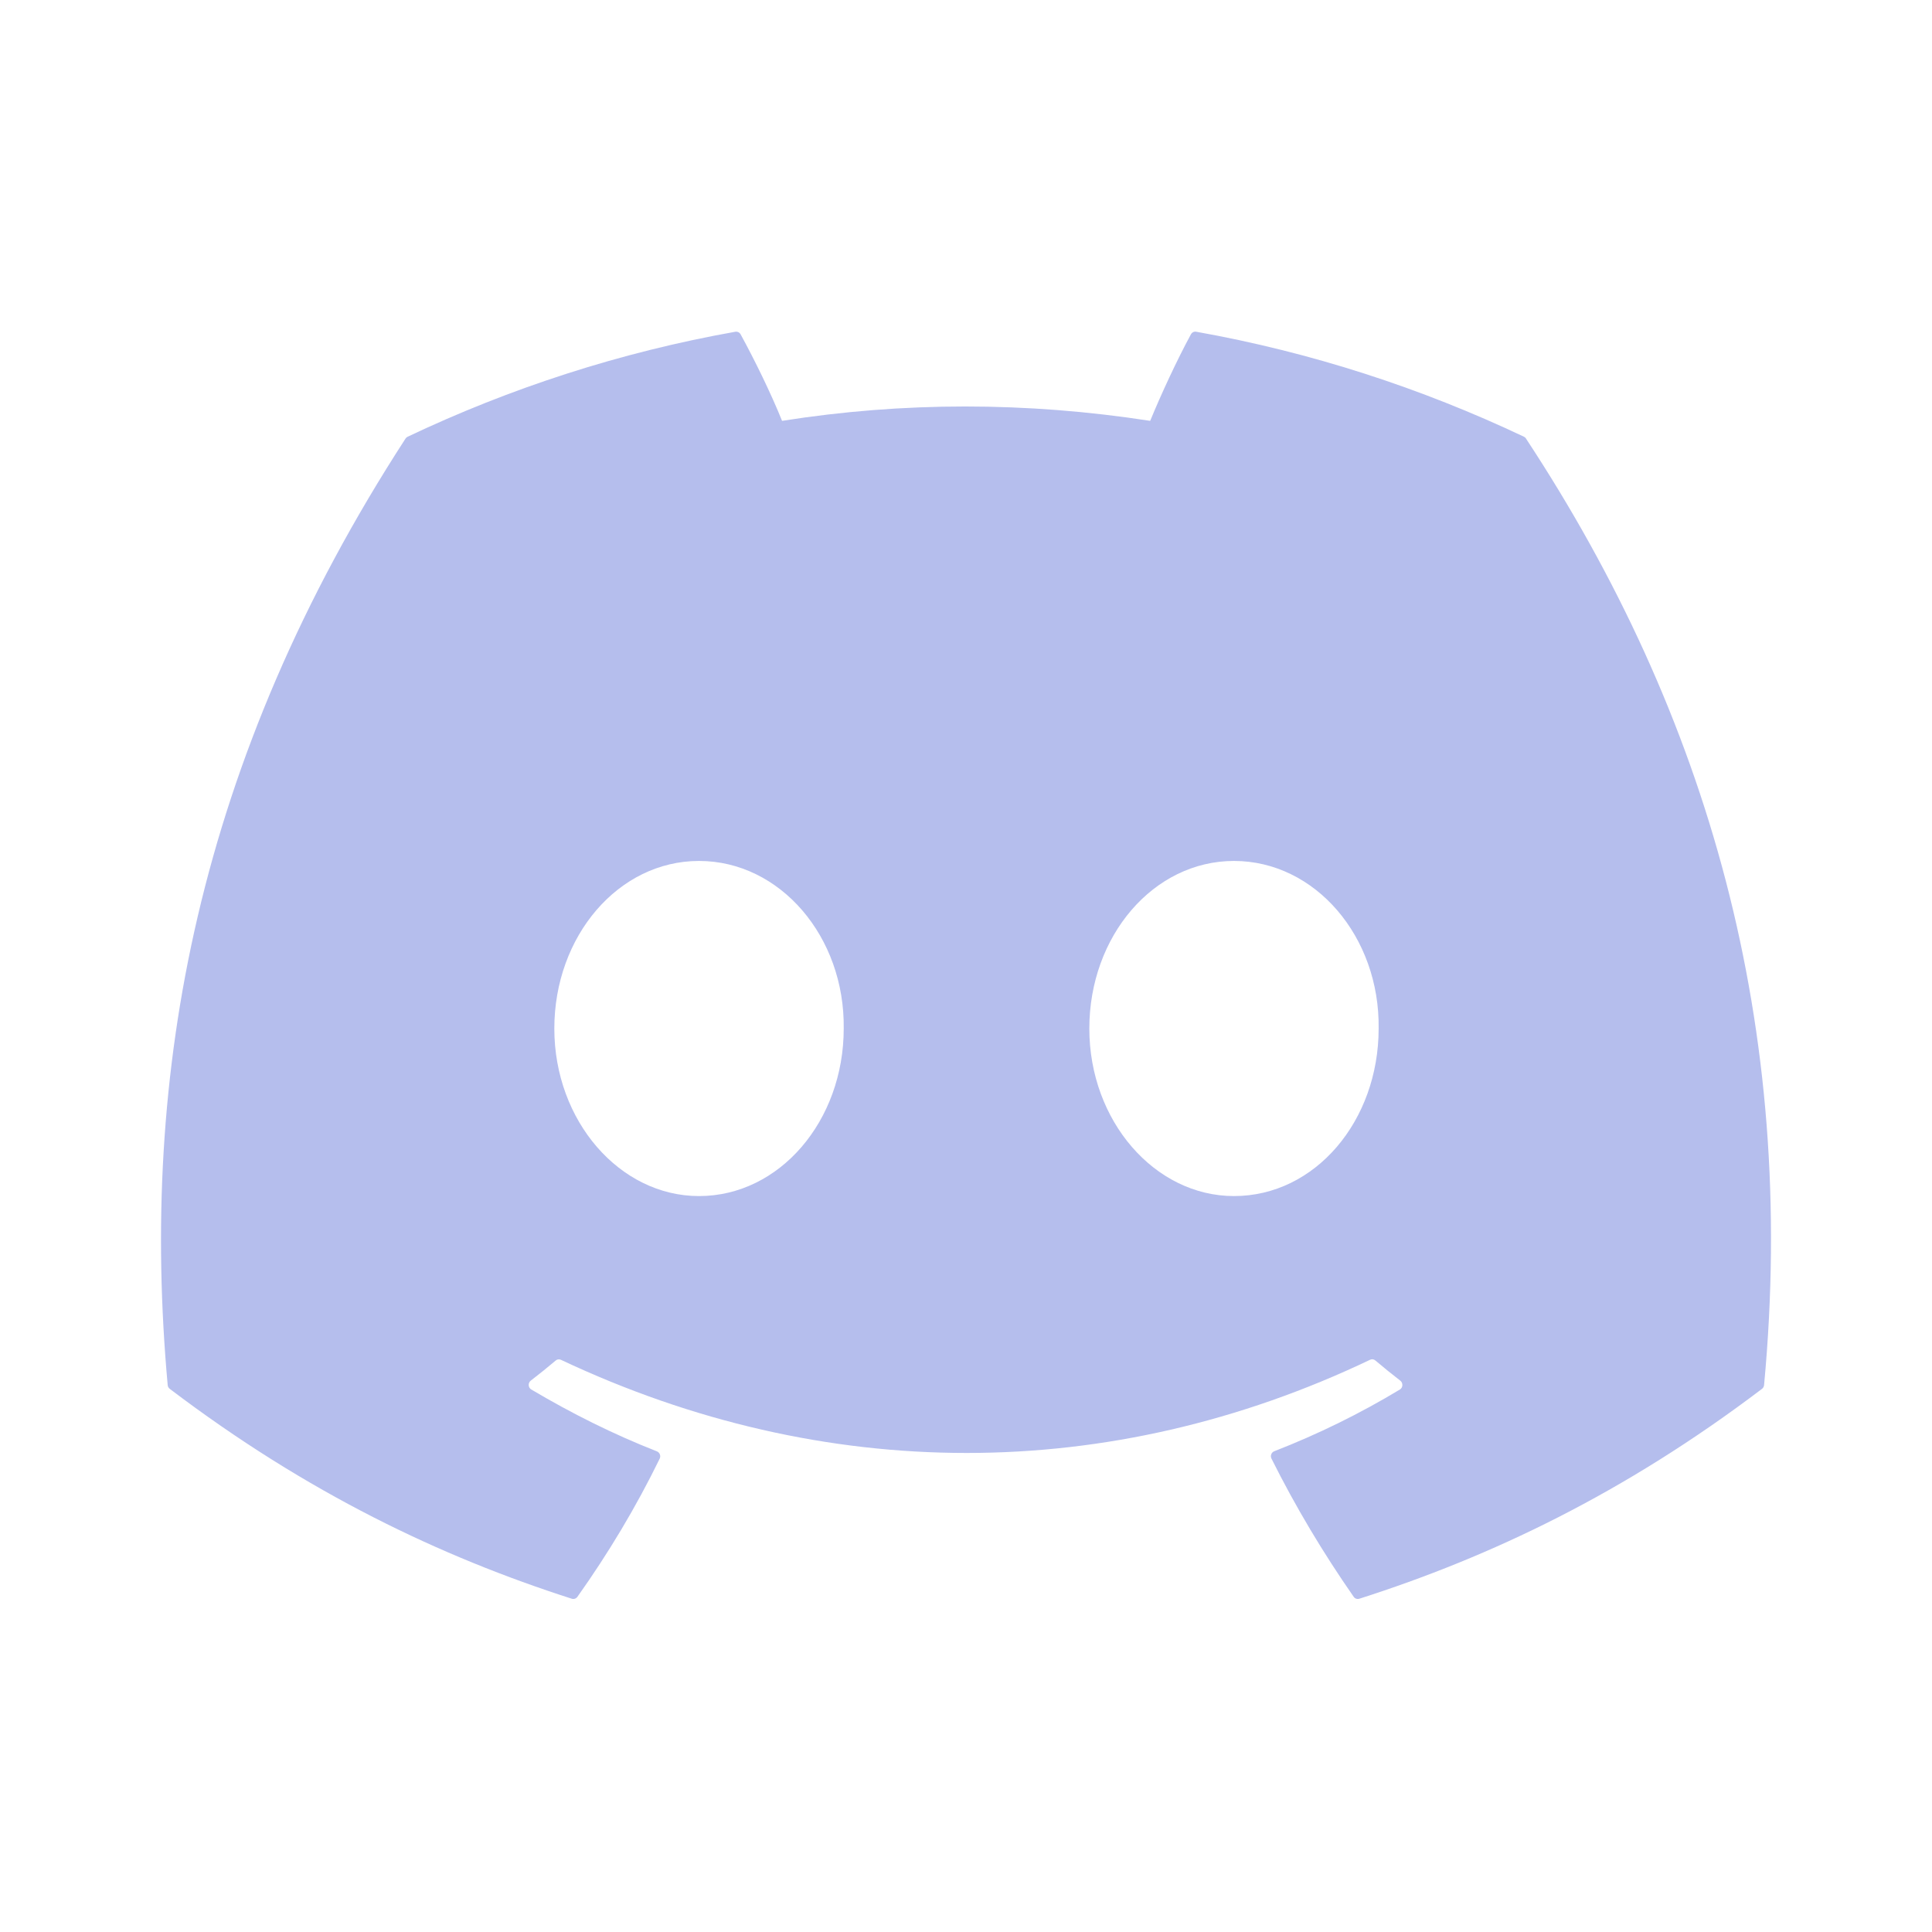 <svg width="24" height="24" viewBox="0 0 24 24" fill="none"
  xmlns="http://www.w3.org/2000/svg">
  <g clip-path="url(#clip0_1725_5957)">
    <path d="M18.931 5.425C17.656 4.821 16.289 4.376 14.86 4.121C14.834 4.116 14.808 4.128 14.794 4.153C14.619 4.476 14.424 4.897 14.288 5.228C12.75 4.99 11.221 4.99 9.715 5.228C9.579 4.89 9.377 4.476 9.2 4.153C9.187 4.129 9.161 4.117 9.135 4.121C7.707 4.375 6.34 4.82 5.064 5.425C5.053 5.43 5.044 5.438 5.037 5.449C2.444 9.449 1.734 13.351 2.083 17.205C2.084 17.224 2.094 17.242 2.109 17.253C3.819 18.55 5.476 19.338 7.103 19.86C7.129 19.868 7.156 19.859 7.173 19.836C7.558 19.294 7.901 18.722 8.195 18.12C8.212 18.085 8.195 18.043 8.16 18.029C7.616 17.816 7.098 17.556 6.6 17.261C6.56 17.238 6.557 17.179 6.593 17.151C6.698 17.07 6.803 16.986 6.903 16.901C6.921 16.885 6.947 16.882 6.968 16.892C10.241 18.435 13.785 18.435 17.019 16.892C17.04 16.881 17.066 16.884 17.085 16.9C17.185 16.985 17.29 17.07 17.395 17.151C17.431 17.179 17.429 17.238 17.39 17.261C16.891 17.562 16.373 17.816 15.829 18.028C15.793 18.042 15.777 18.085 15.795 18.12C16.095 18.721 16.438 19.293 16.816 19.836C16.831 19.859 16.86 19.868 16.886 19.86C18.52 19.338 20.177 18.55 21.888 17.253C21.903 17.242 21.912 17.224 21.914 17.206C22.331 12.75 21.215 8.88 18.957 5.449C18.951 5.438 18.942 5.43 18.931 5.425ZM8.683 14.858C7.698 14.858 6.886 13.924 6.886 12.777C6.886 11.629 7.682 10.695 8.683 10.695C9.692 10.695 10.496 11.637 10.481 12.777C10.481 13.924 9.685 14.858 8.683 14.858ZM15.329 14.858C14.344 14.858 13.532 13.924 13.532 12.777C13.532 11.629 14.328 10.695 15.329 10.695C16.338 10.695 17.142 11.637 17.126 12.777C17.126 13.924 16.338 14.858 15.329 14.858Z" fill="#B5BEED" />
  </g>
  <defs>
    <clipPath id="clip0_1725_5957">
      <rect width="20" height="16" fill="white" transform="translate(2 4)"/>
    </clipPath>
  </defs>
</svg>
